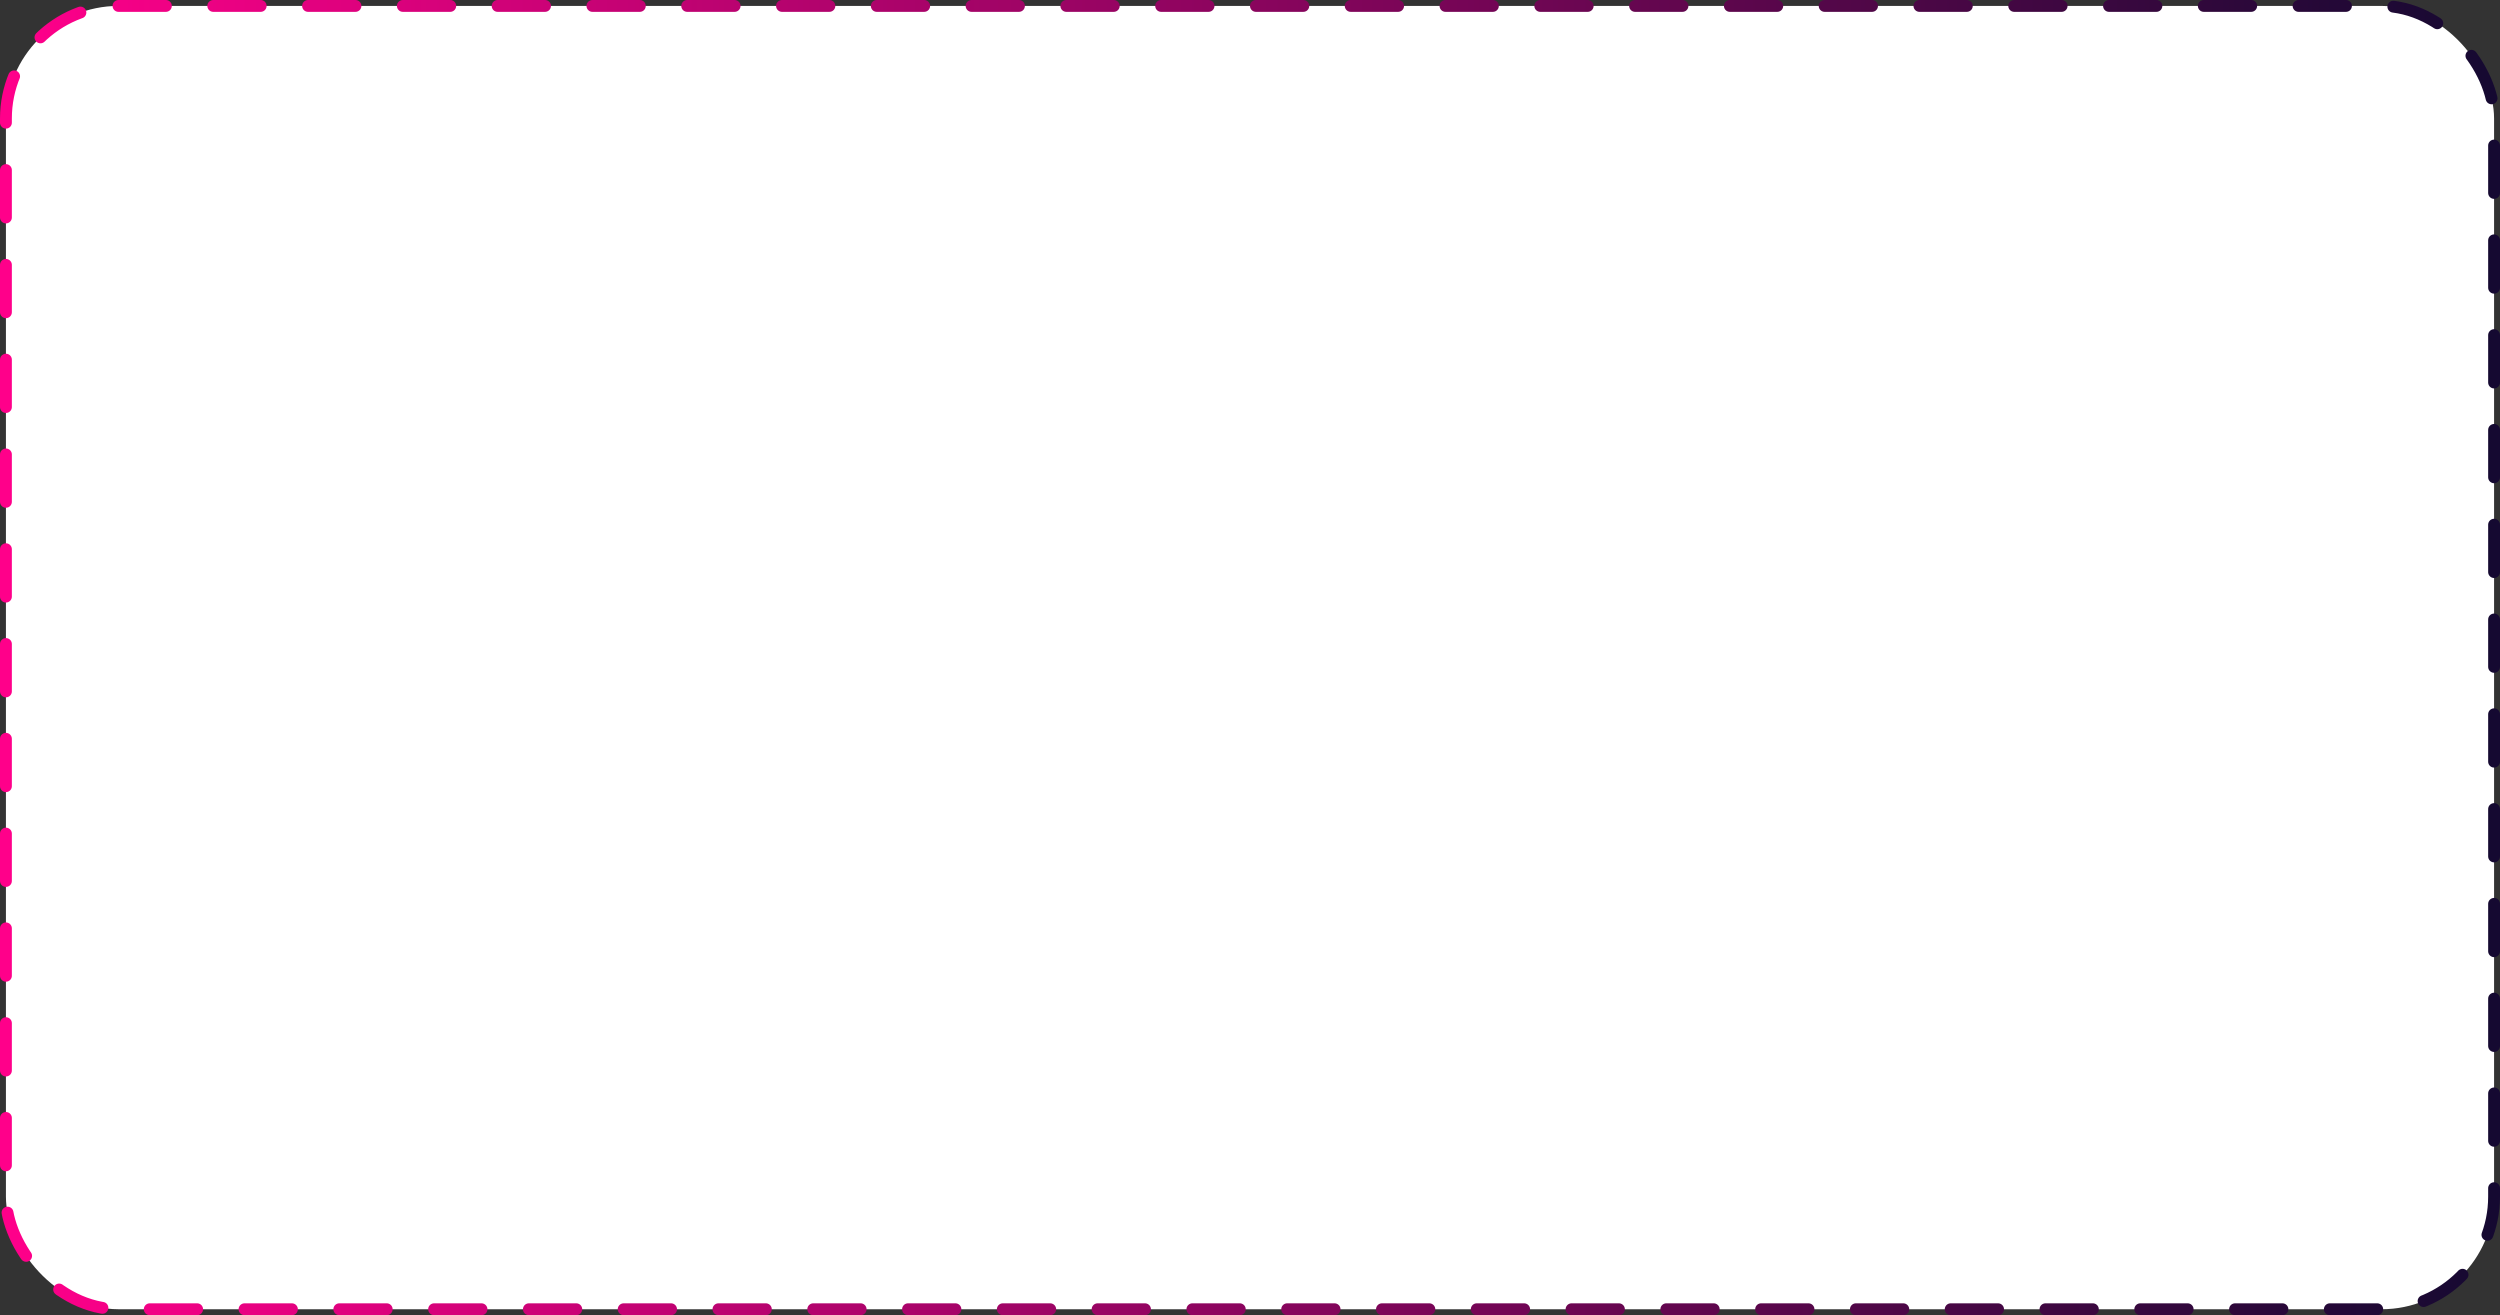 <svg width="422" height="222" viewBox="0 0 422 222" fill="none" xmlns="http://www.w3.org/2000/svg">
<rect x="0" y="0" width="422" height="222" fill="#333333" stroke="none"/>
<rect x="1" y="1" width="420" height="220" rx="19" fill="white" stroke="url(#paint0_linear_258_228)" stroke-width="2" stroke-linecap="round" stroke-linejoin="round" stroke-dasharray="8 8"/>
<defs>
<linearGradient id="paint0_linear_258_228" x1="1" y1="111" x2="421" y2="111" gradientUnits="userSpaceOnUse">
<stop stop-color="#FF008A"/>
<stop offset="1" stop-color="#150931"/>
</linearGradient>
</defs>
</svg>
